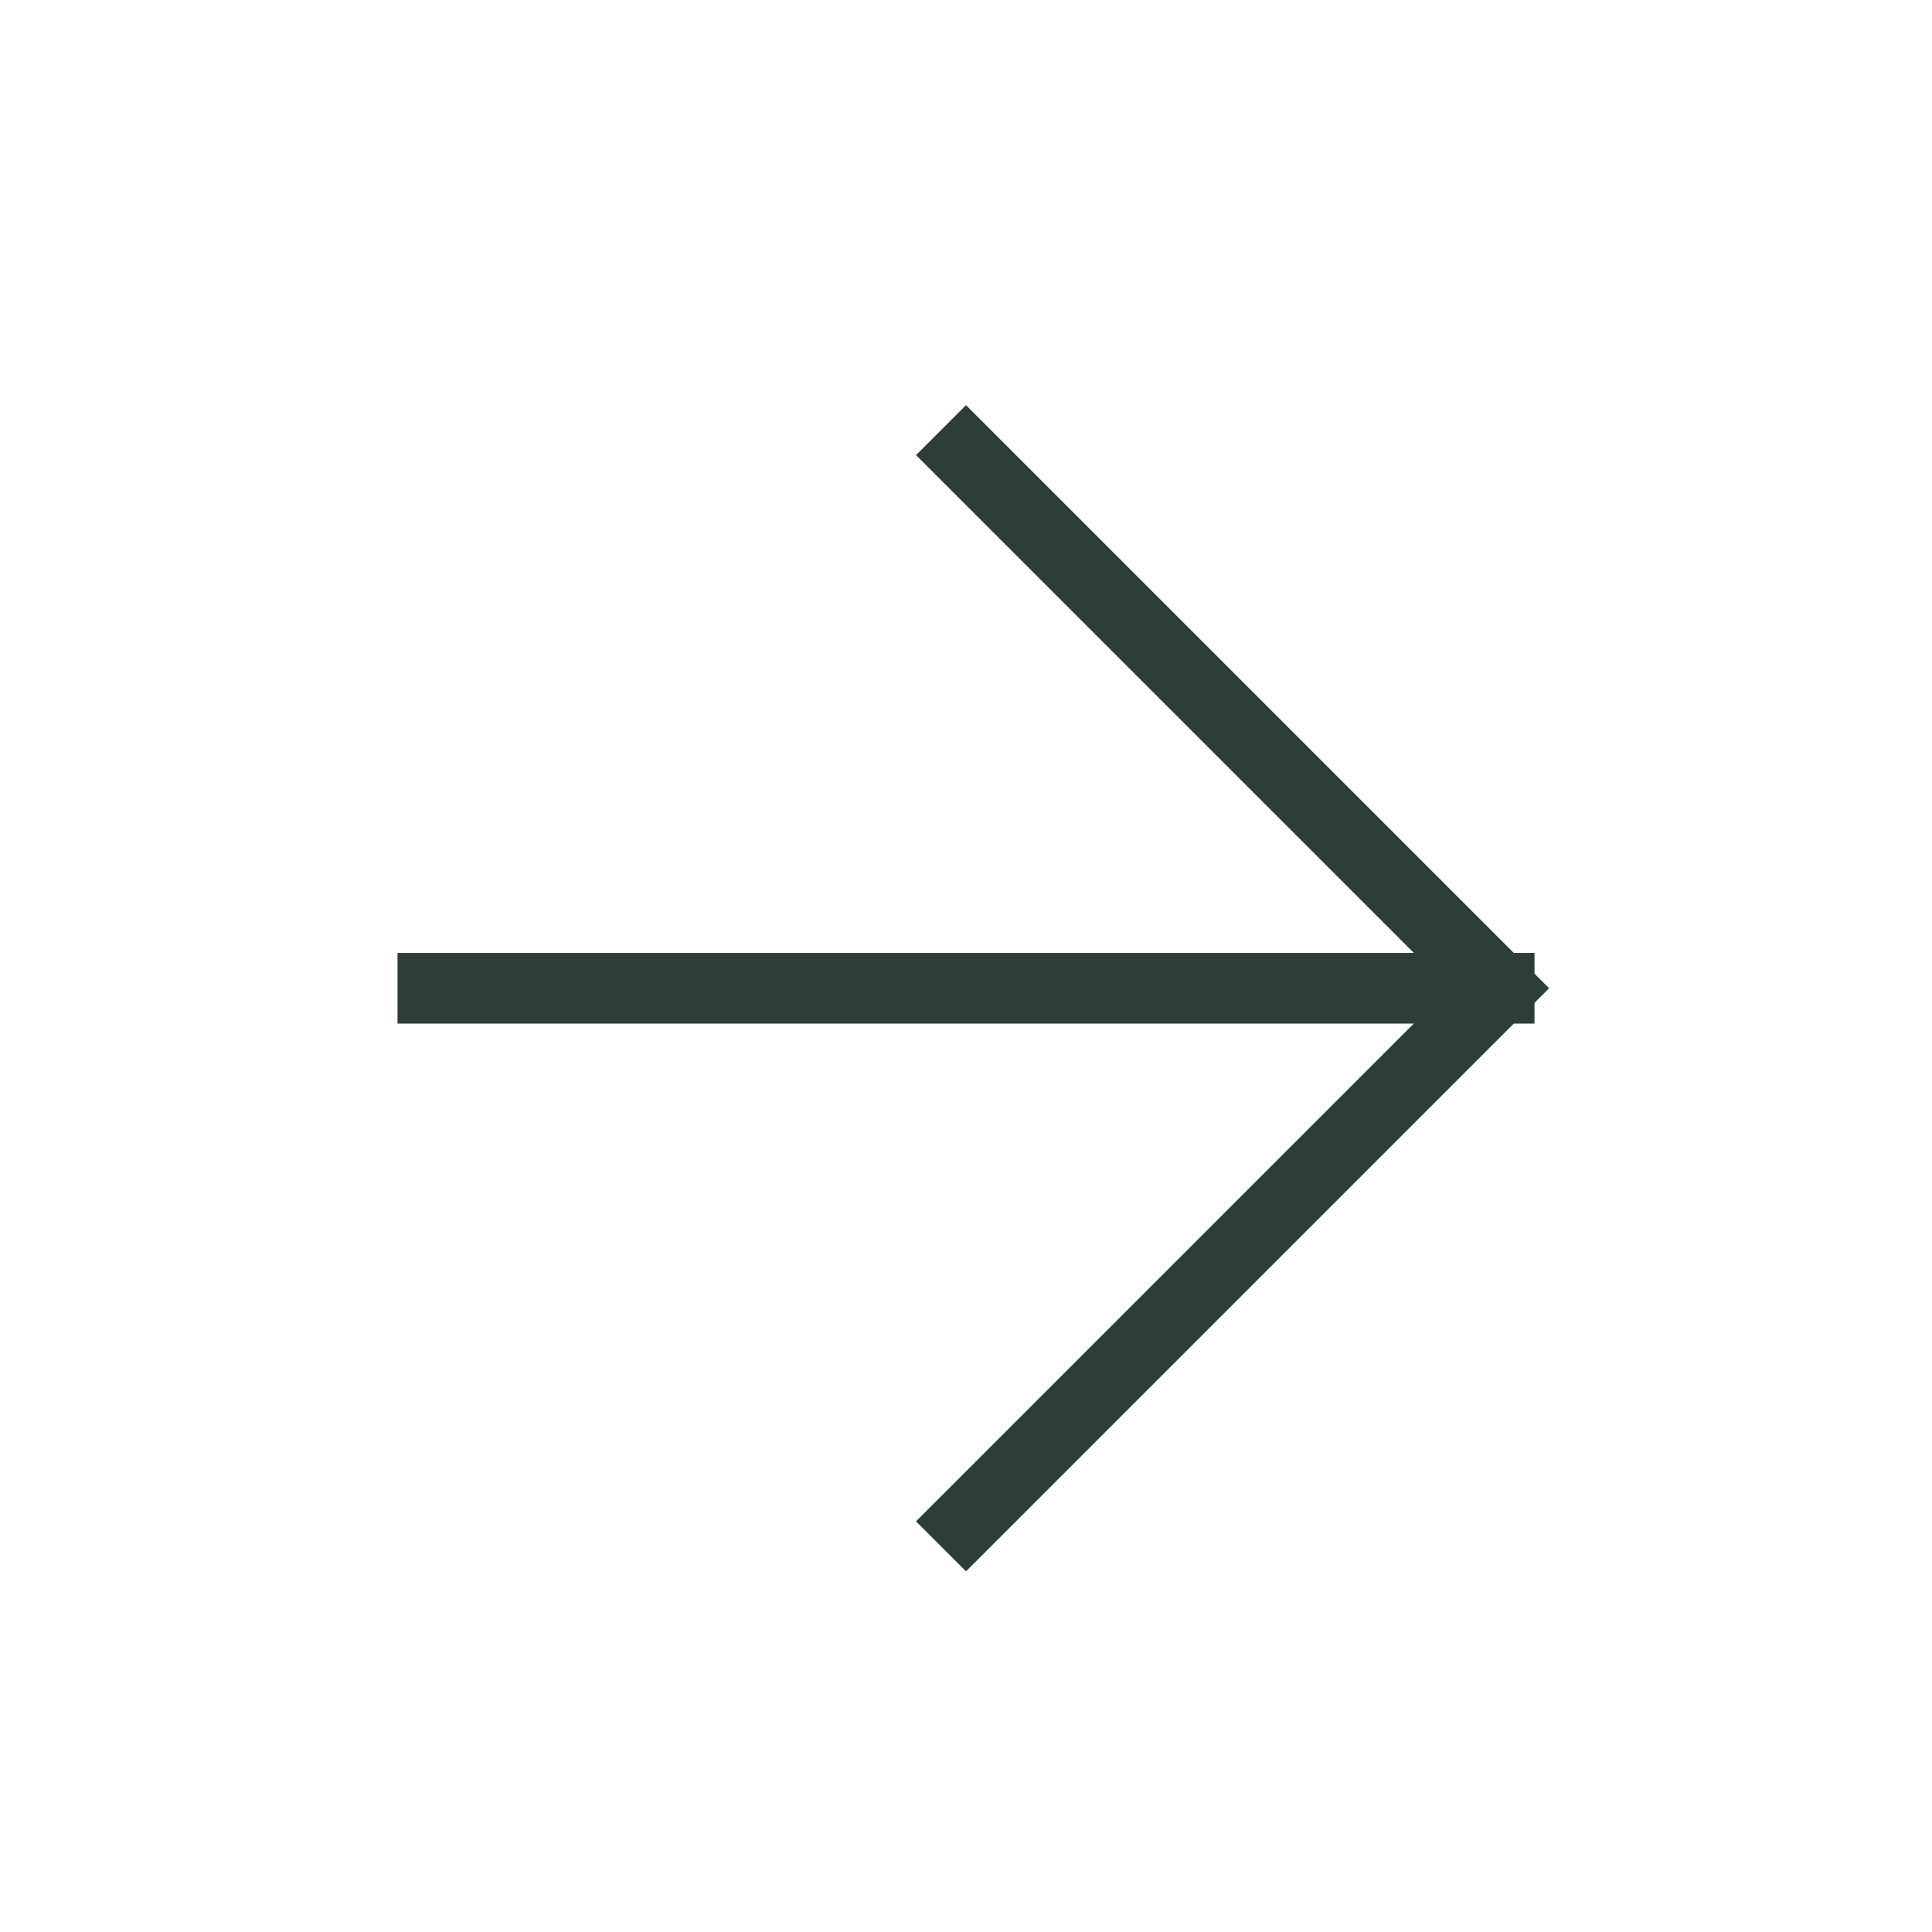 <svg width="40" height="40" viewBox="0 0 40 41" fill="none" xmlns="http://www.w3.org/2000/svg">
<path d="M8.686 20.972H31.314" stroke="#2D3E38" stroke-width="1.5" stroke-linecap="square" stroke-linejoin="square"/>
<path d="M20 32.286L31.314 20.972L20 9.658" stroke="#2D3E38" stroke-width="1.5" stroke-linecap="square" stroke-linejoin="square"/>
</svg>
